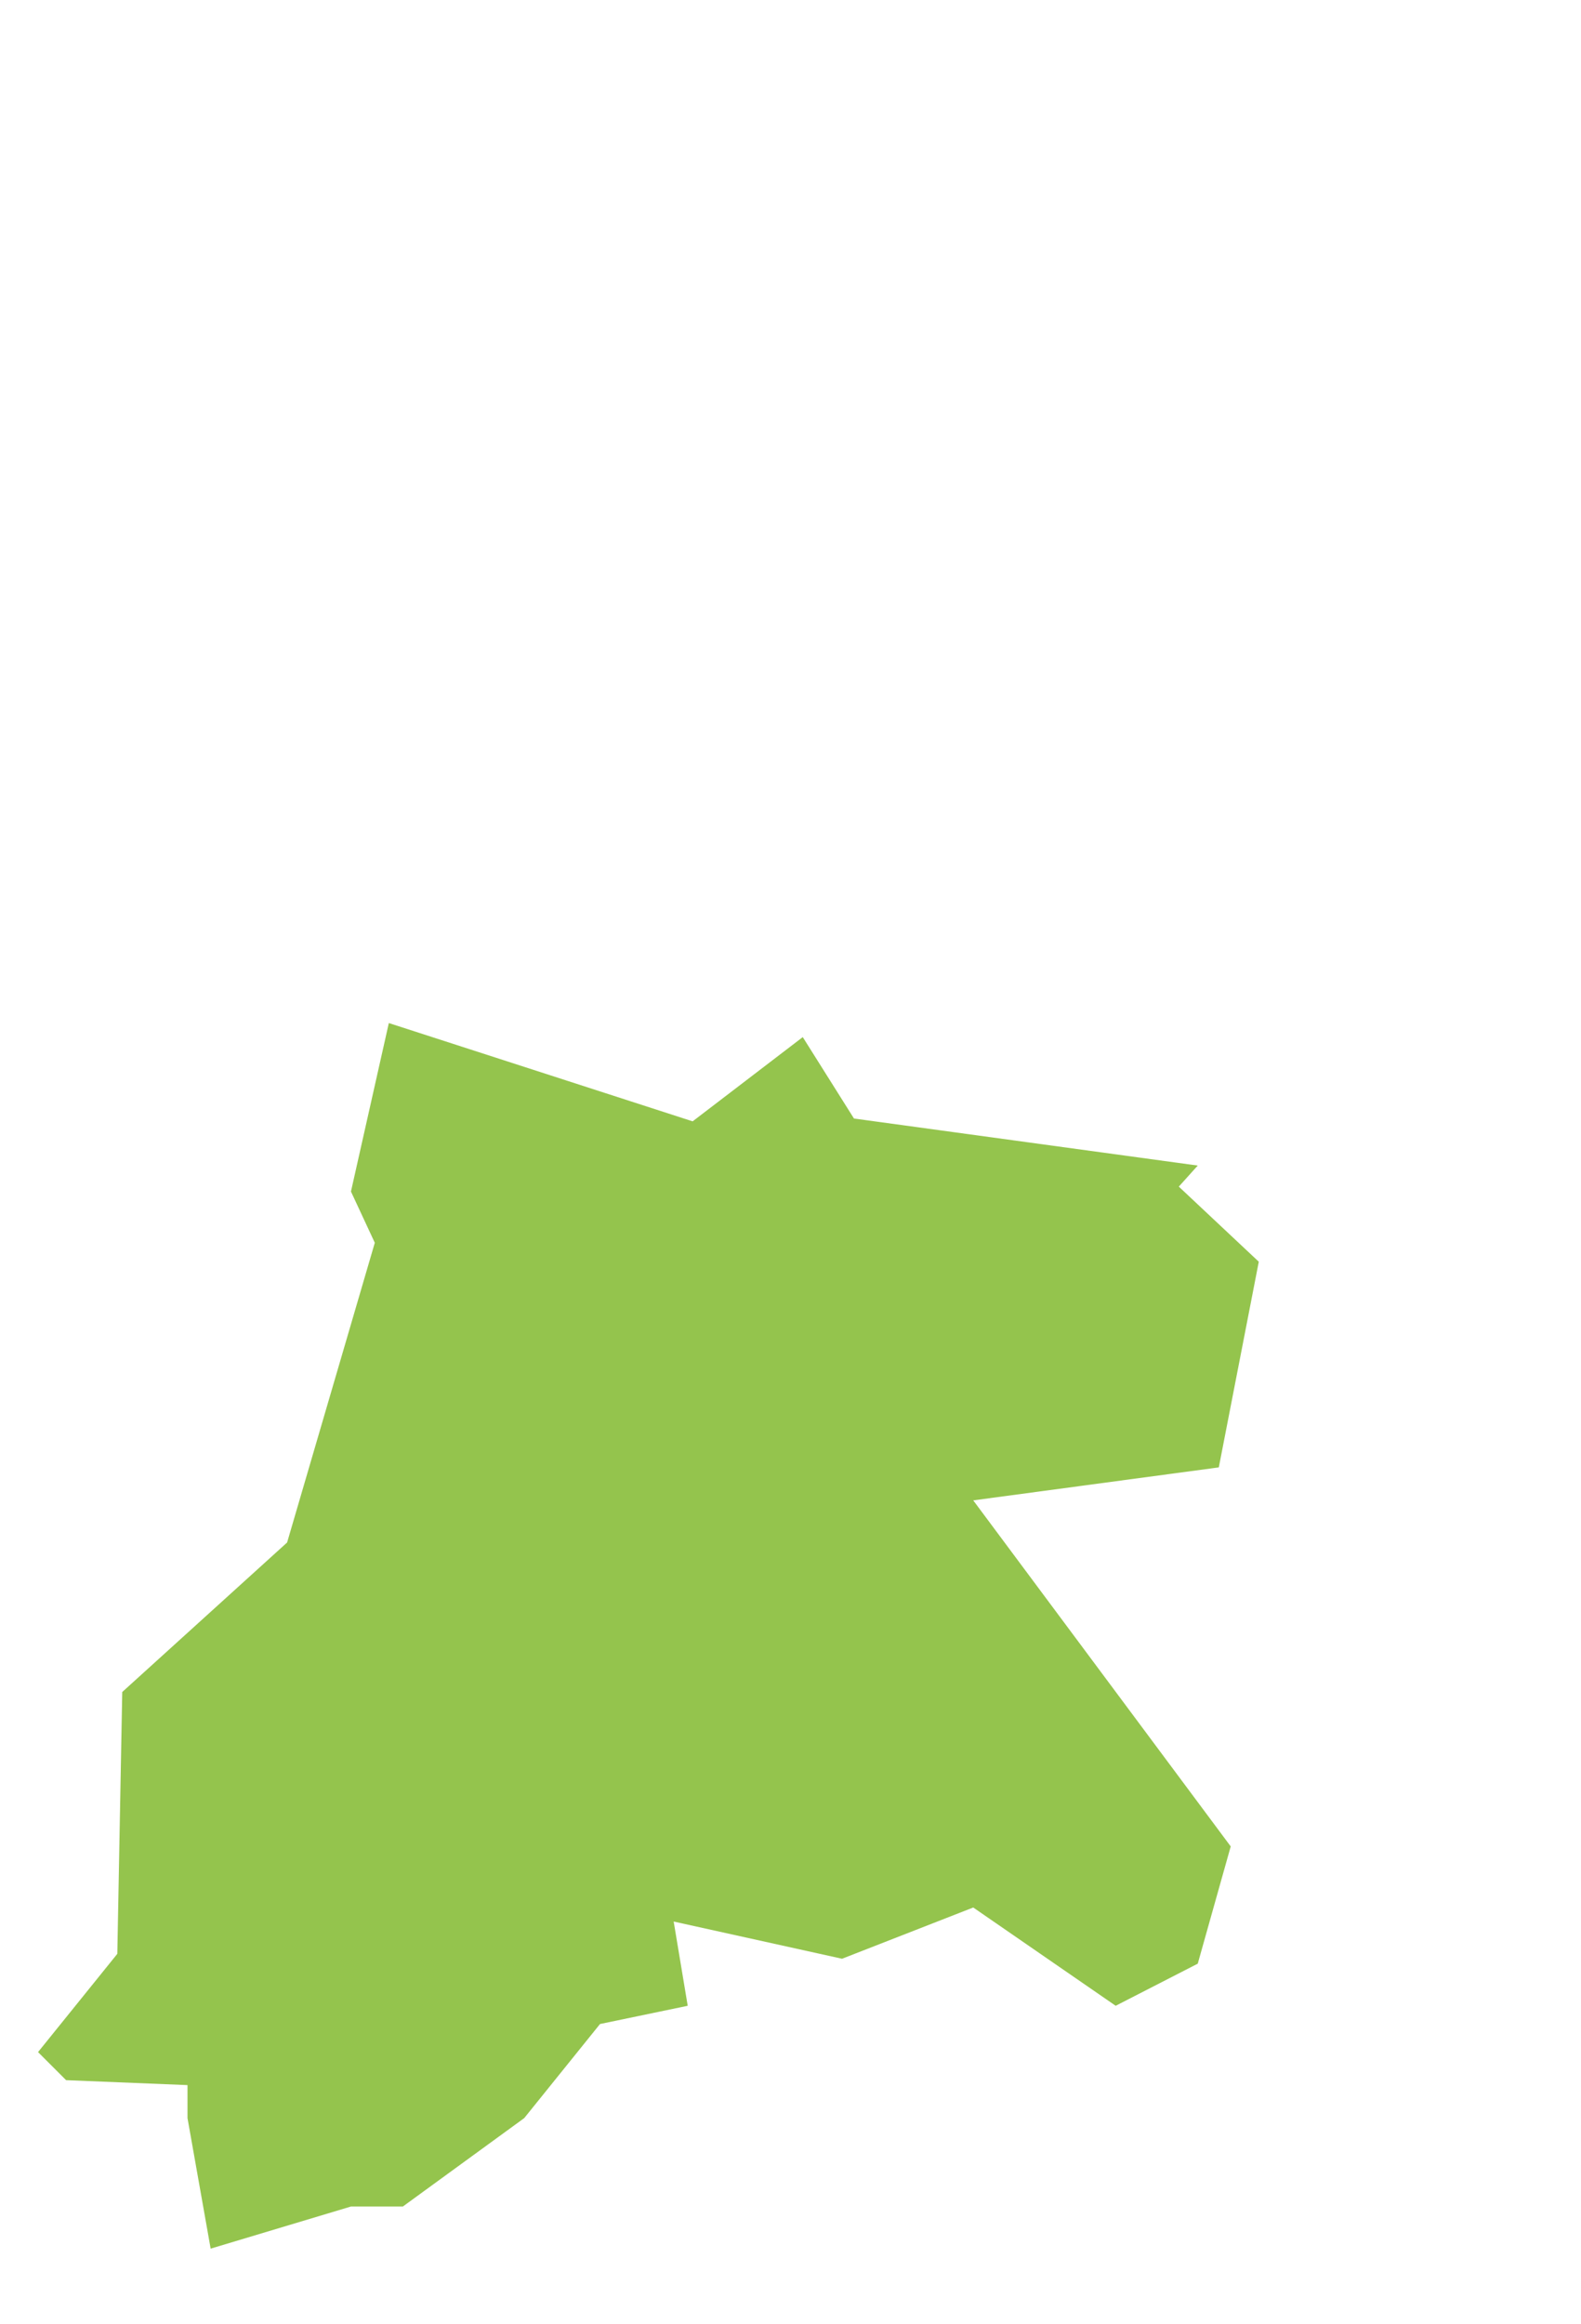 <?xml version="1.0" encoding="utf-8"?>
<!-- Generator: Adobe Illustrator 16.0.0, SVG Export Plug-In . SVG Version: 6.00 Build 0)  -->
<!DOCTYPE svg PUBLIC "-//W3C//DTD SVG 1.1//EN" "http://www.w3.org/Graphics/SVG/1.1/DTD/svg11.dtd">
<svg version="1.1" id="Layer_1" xmlns="http://www.w3.org/2000/svg" xmlns:xlink="http://www.w3.org/1999/xlink" x="0px" y="0px"
	 width="310px" height="455.5px" viewBox="0 0 310 455.5" enable-background="new 0 0 310 455.5" xml:space="preserve">
<g id="Layer_2">
	<polygon fill="#94C44D" points="234.854,228.424 231.139,232.551 246.82,247.27 238.981,287.575 190.832,294.041 241.318,361.858 
		234.854,384.834 218.76,393.088 190.832,373.828 165.109,383.871 132.094,376.58 134.846,393.088 117.649,396.664 102.791,415.098 
		78.991,432.429 68.815,432.429 41.303,440.684 36.764,415.098 36.764,408.633 12.965,407.668 7.46,402.166 23.004,382.906 
		23.969,331.596 56.295,302.295 73.49,243.556 68.815,233.514 76.241,200.497 135.809,219.758 157.404,203.249 167.445,219.206 	"/>
</g>
</svg>
